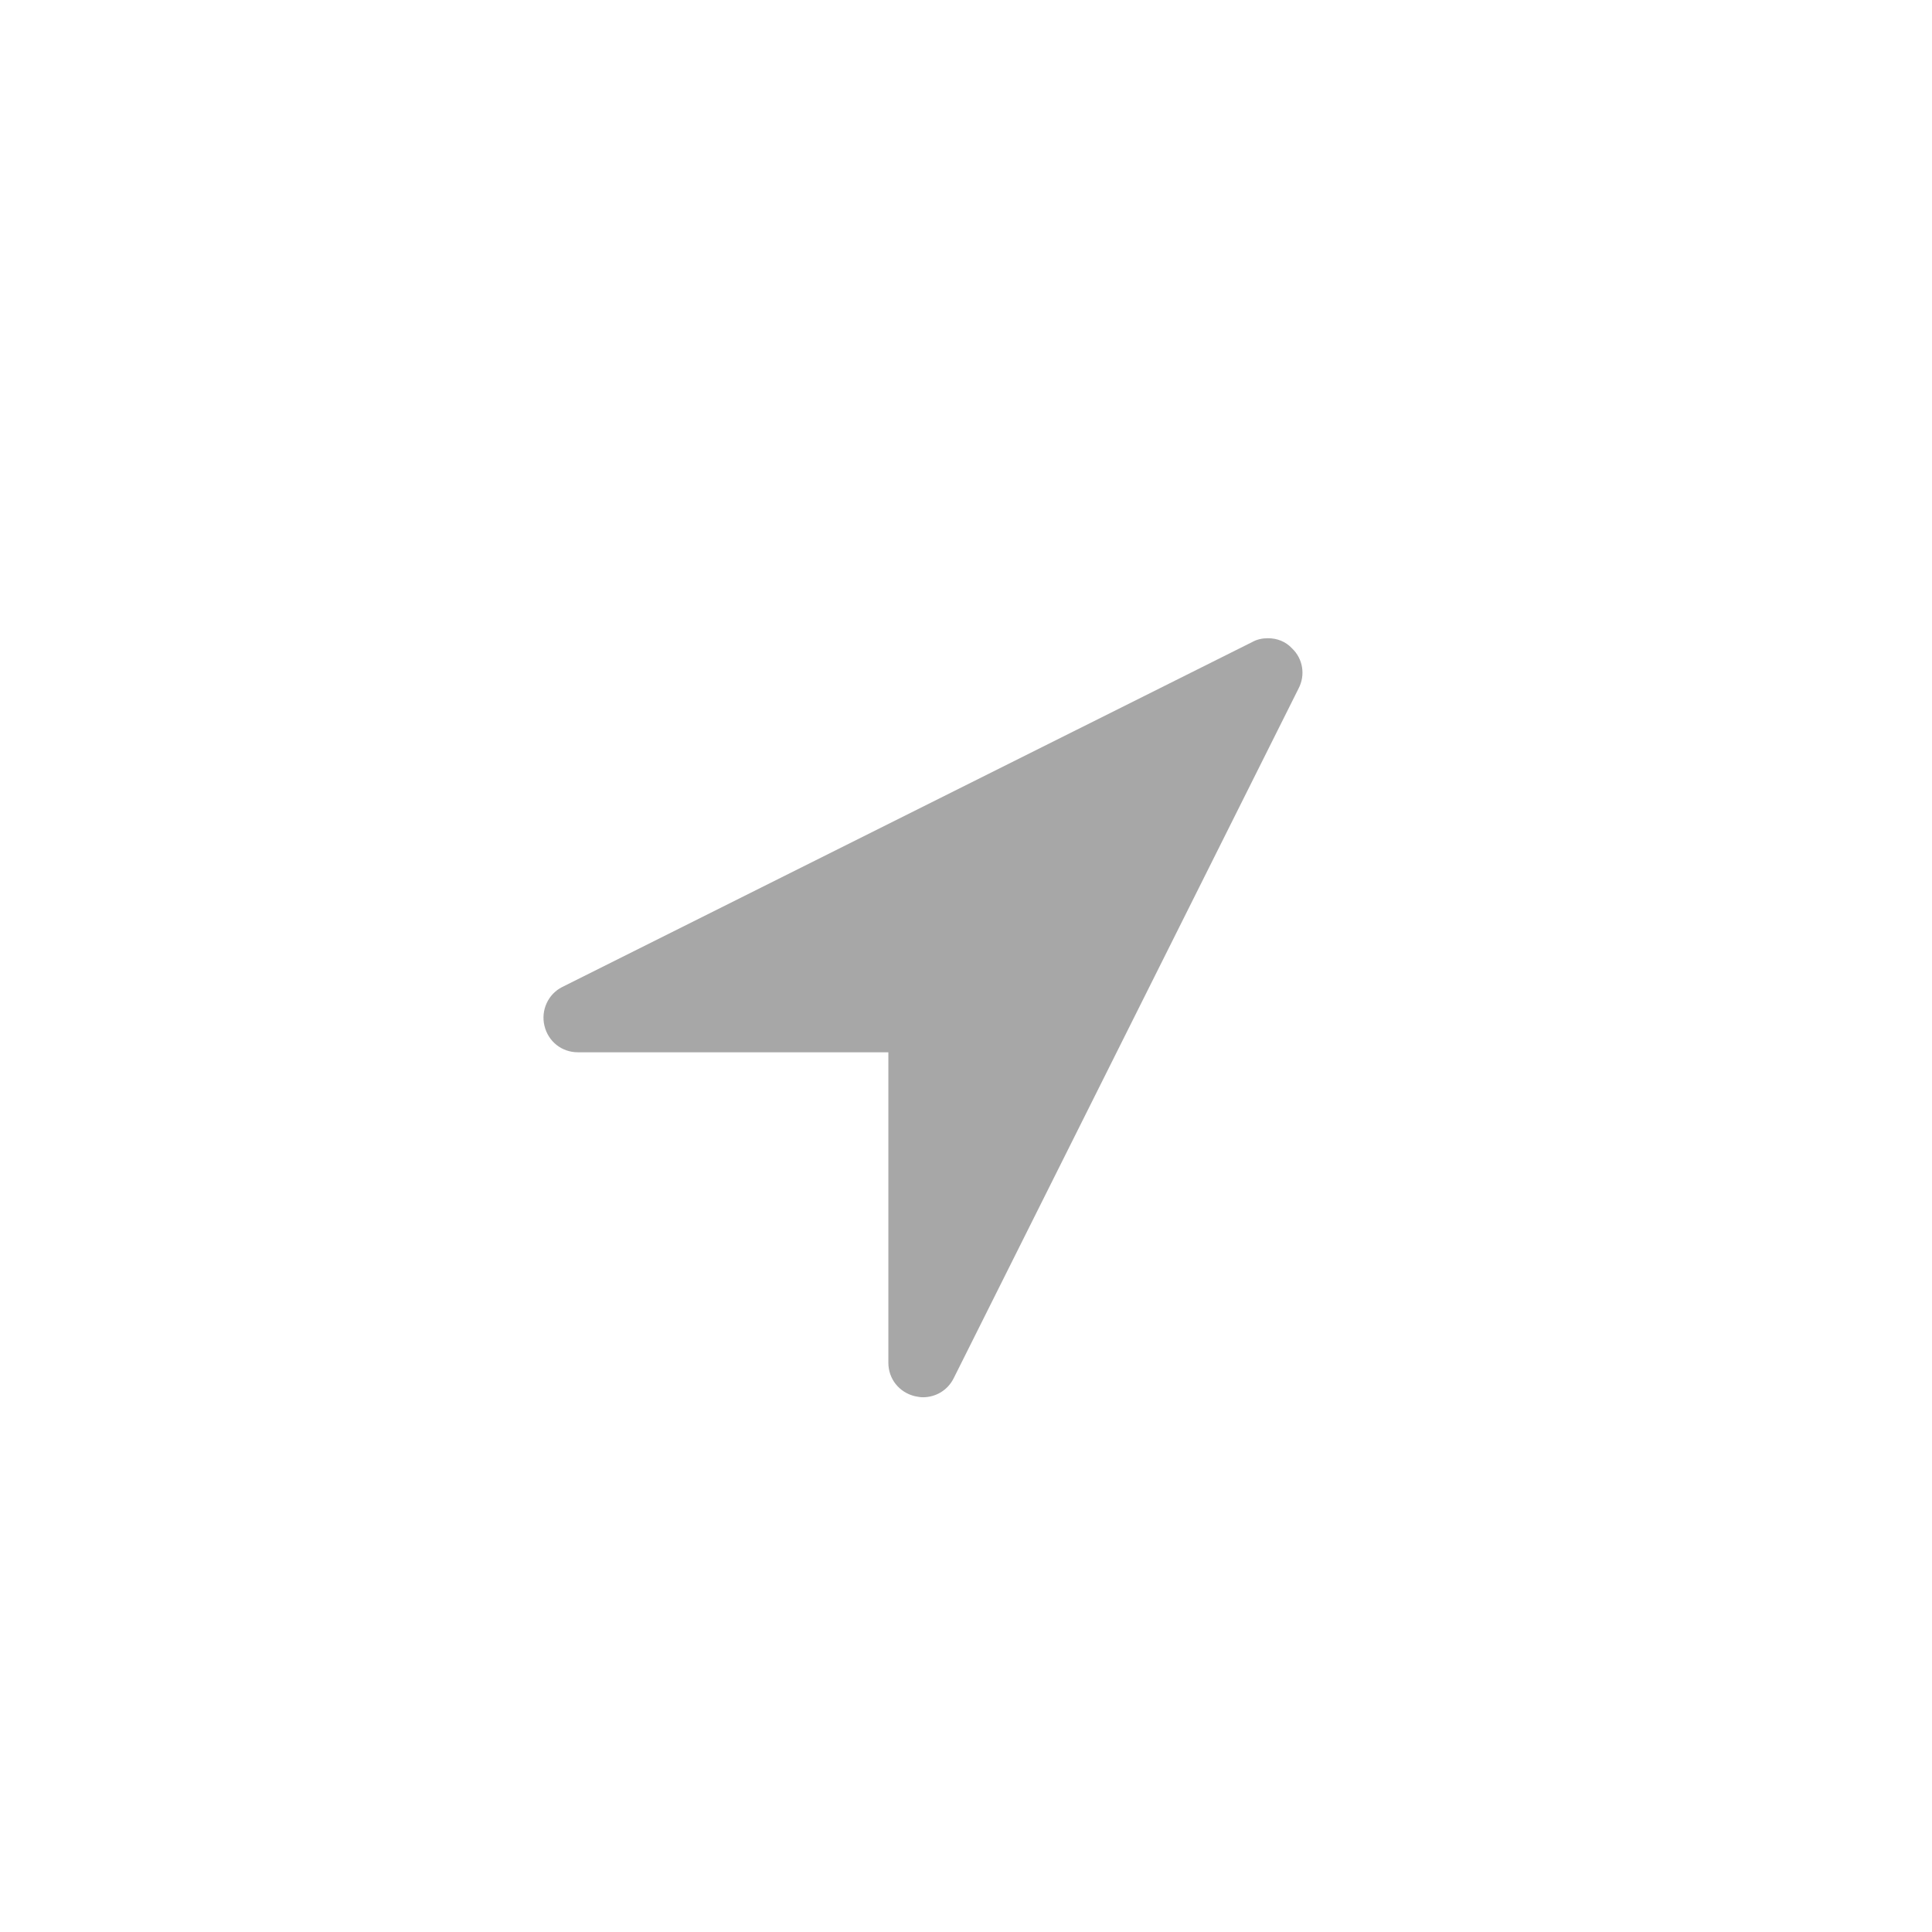 <svg width="32" height="32" viewBox="0 0 32 32" fill="none" xmlns="http://www.w3.org/2000/svg">
<path d="M21.509 11.402C21.625 11.179 21.58 10.911 21.402 10.741C21.295 10.625 21.152 10.571 21 10.571C20.911 10.571 20.821 10.589 20.741 10.634L9.312 16.348C9.08 16.464 8.955 16.732 9.018 16.991C9.08 17.25 9.304 17.429 9.571 17.429H14.714V22.571C14.714 22.839 14.893 23.062 15.152 23.125C15.196 23.134 15.241 23.143 15.286 23.143C15.5 23.143 15.696 23.027 15.795 22.83L21.509 11.402Z" fill="#A7A7A7"/>
</svg>
